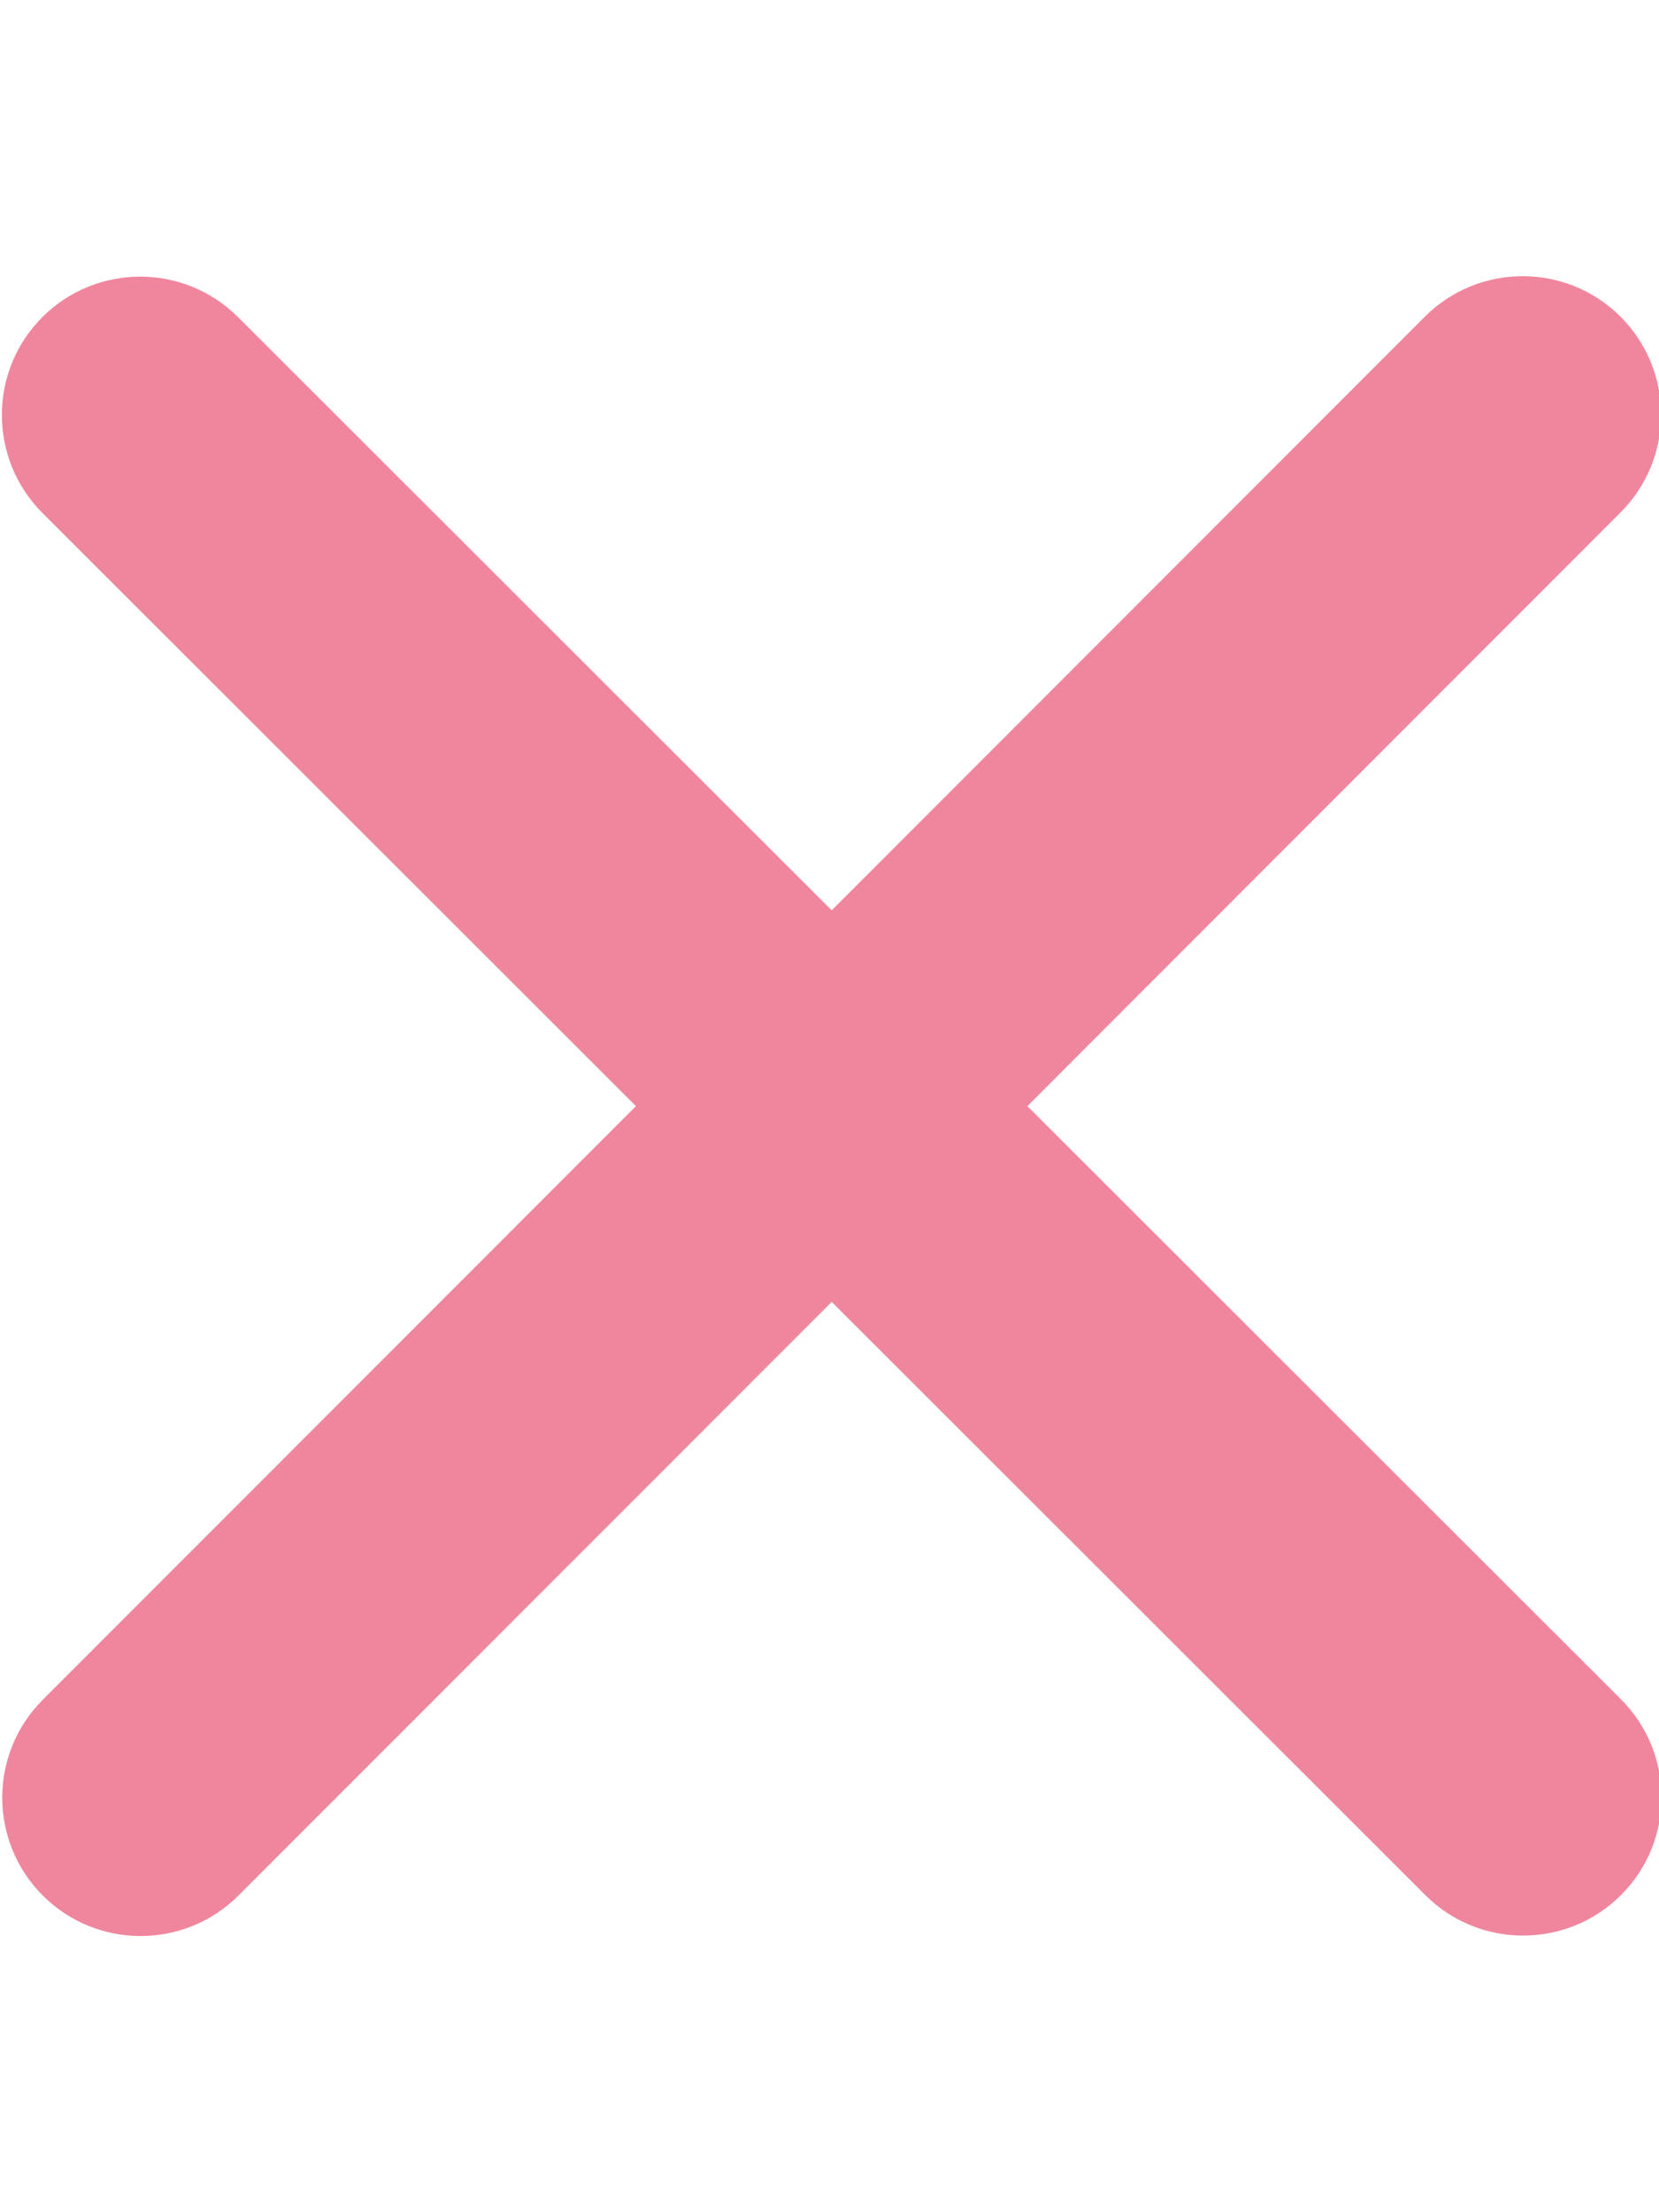 <svg width="15" height="20" viewBox="0 0 15 20" fill="none" xmlns="http://www.w3.org/2000/svg">
<g clip-path="url(#clip0_25_773)">
<path d="M2.152 2.867C1.664 2.379 0.871 2.379 0.383 2.867C-0.105 3.355 -0.105 4.148 0.383 4.637L5.75 10L0.387 15.367C-0.102 15.855 -0.102 16.648 0.387 17.137C0.875 17.625 1.668 17.625 2.156 17.137L7.52 11.77L12.887 17.133C13.375 17.621 14.168 17.621 14.656 17.133C15.145 16.645 15.145 15.852 14.656 15.363L9.289 10L14.652 4.633C15.141 4.145 15.141 3.352 14.652 2.863C14.164 2.375 13.371 2.375 12.883 2.863L7.52 8.23L2.152 2.867Z" fill="#F0869D"/>
</g>
<defs>
<clipPath id="clip0_25_773">
<rect width="15" height="20" fill="white"/>
</clipPath>
</defs>
</svg>
